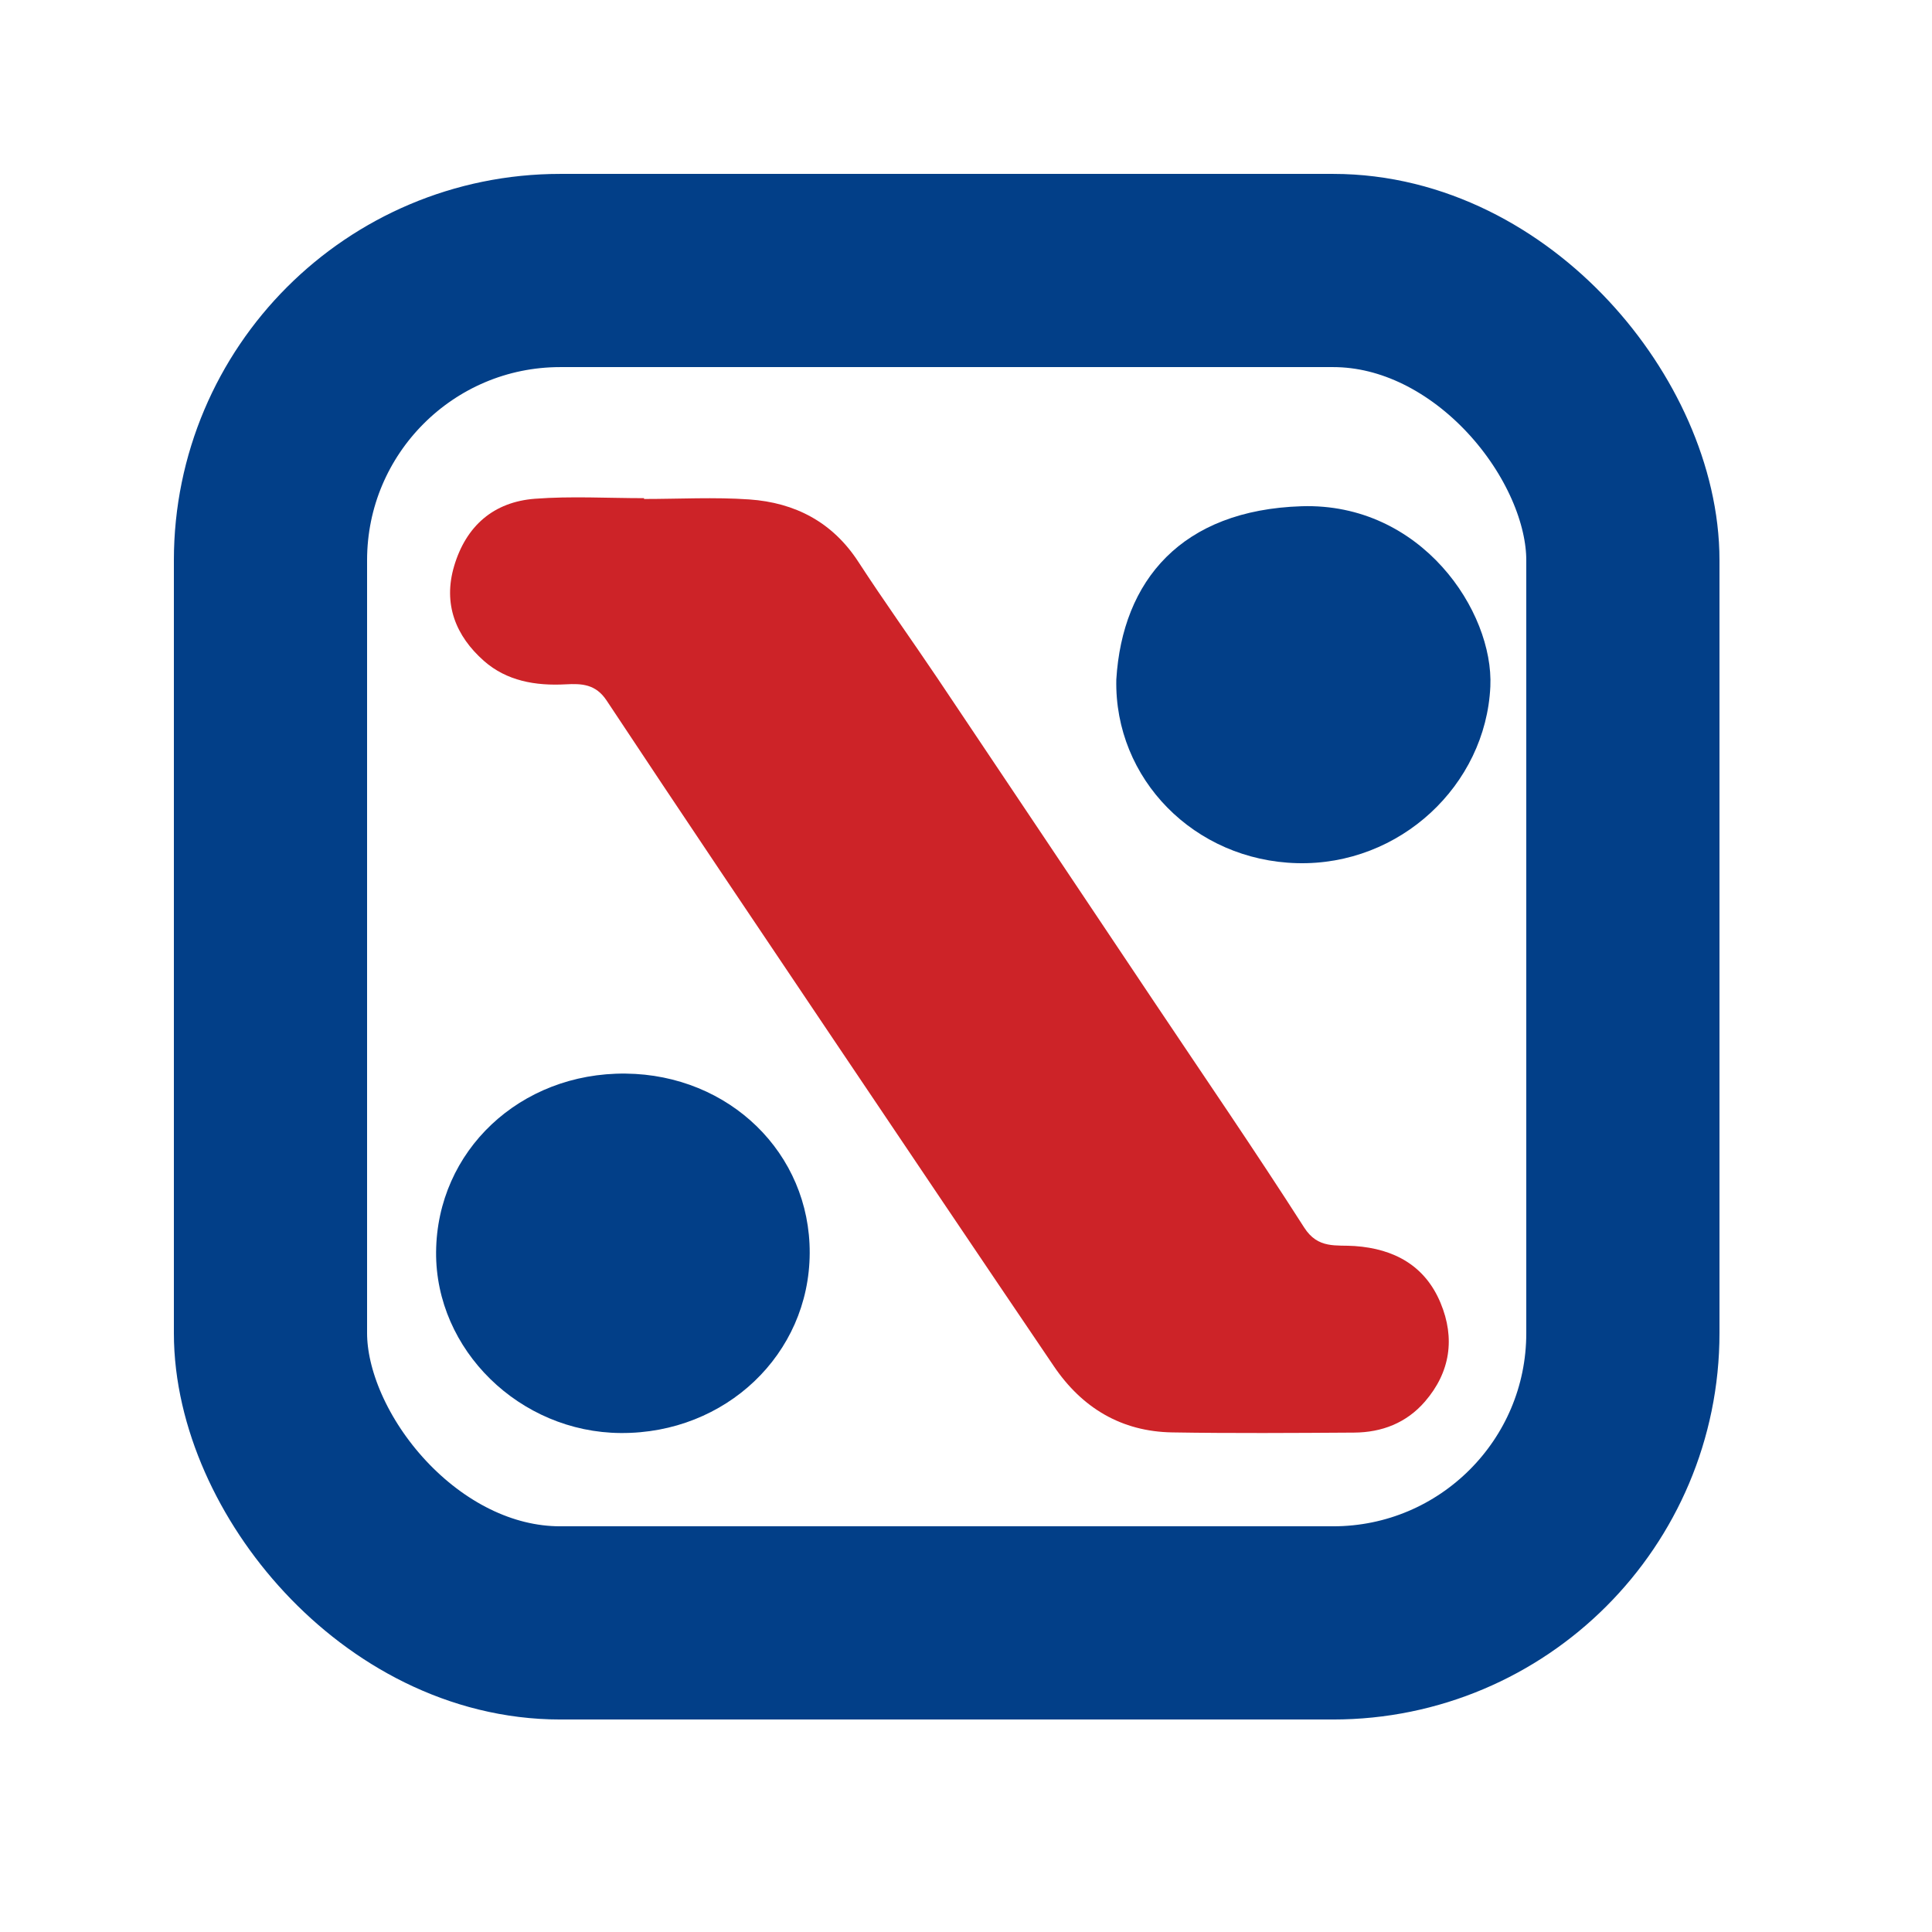 <svg width="100" height="100" viewBox="0 0 100 100" fill="none" xmlns="http://www.w3.org/2000/svg">
<rect width="100" height="100" fill="white"/>
<rect x="14" y="14.001" width="70" height="70" rx="15" stroke="#023F88" stroke-width="10"/>
<path fill-rule="evenodd" clip-rule="evenodd" d="M33.334 25.827C35.152 25.827 36.978 25.725 38.788 25.851C41.148 26.017 43.09 27.019 44.43 29.083C45.756 31.123 47.174 33.099 48.532 35.119C52.25 40.661 55.96 46.207 59.67 51.753C62.294 55.675 64.962 59.563 67.504 63.537C68.222 64.663 69.17 64.425 70.126 64.495C72.168 64.639 73.766 65.513 74.566 67.447C75.322 69.265 75.07 71.021 73.758 72.541C72.8 73.651 71.528 74.143 70.084 74.151C66.948 74.171 63.81 74.193 60.674 74.141C58.042 74.099 56.004 72.869 54.546 70.713C50.724 65.073 46.92 59.421 43.118 53.767C39.198 47.937 35.272 42.111 31.396 36.255C30.83 35.403 30.104 35.377 29.28 35.421C27.722 35.505 26.226 35.249 25.046 34.207C23.586 32.917 22.924 31.263 23.506 29.299C24.124 27.221 25.548 25.977 27.694 25.815C29.566 25.673 31.456 25.785 33.336 25.785C33.334 25.797 33.334 25.813 33.334 25.827Z" fill="#CD2328"/>
<path fill-rule="evenodd" clip-rule="evenodd" d="M41.91 64.865C41.886 70.091 37.566 74.207 32.134 74.173C26.9 74.143 22.534 69.867 22.572 64.807C22.614 59.567 26.918 55.513 32.382 55.569C37.758 55.625 41.936 59.699 41.91 64.865Z" fill="#023F88"/>
<path fill-rule="evenodd" clip-rule="evenodd" d="M57.78 35.171C58.094 30.039 61.162 26.401 67.368 26.203C73.572 26.007 77.32 31.651 77.14 35.537C76.902 40.641 72.462 44.815 67.14 44.677C61.828 44.543 57.67 40.319 57.78 35.171Z" fill="#023F88"/>
</svg>
